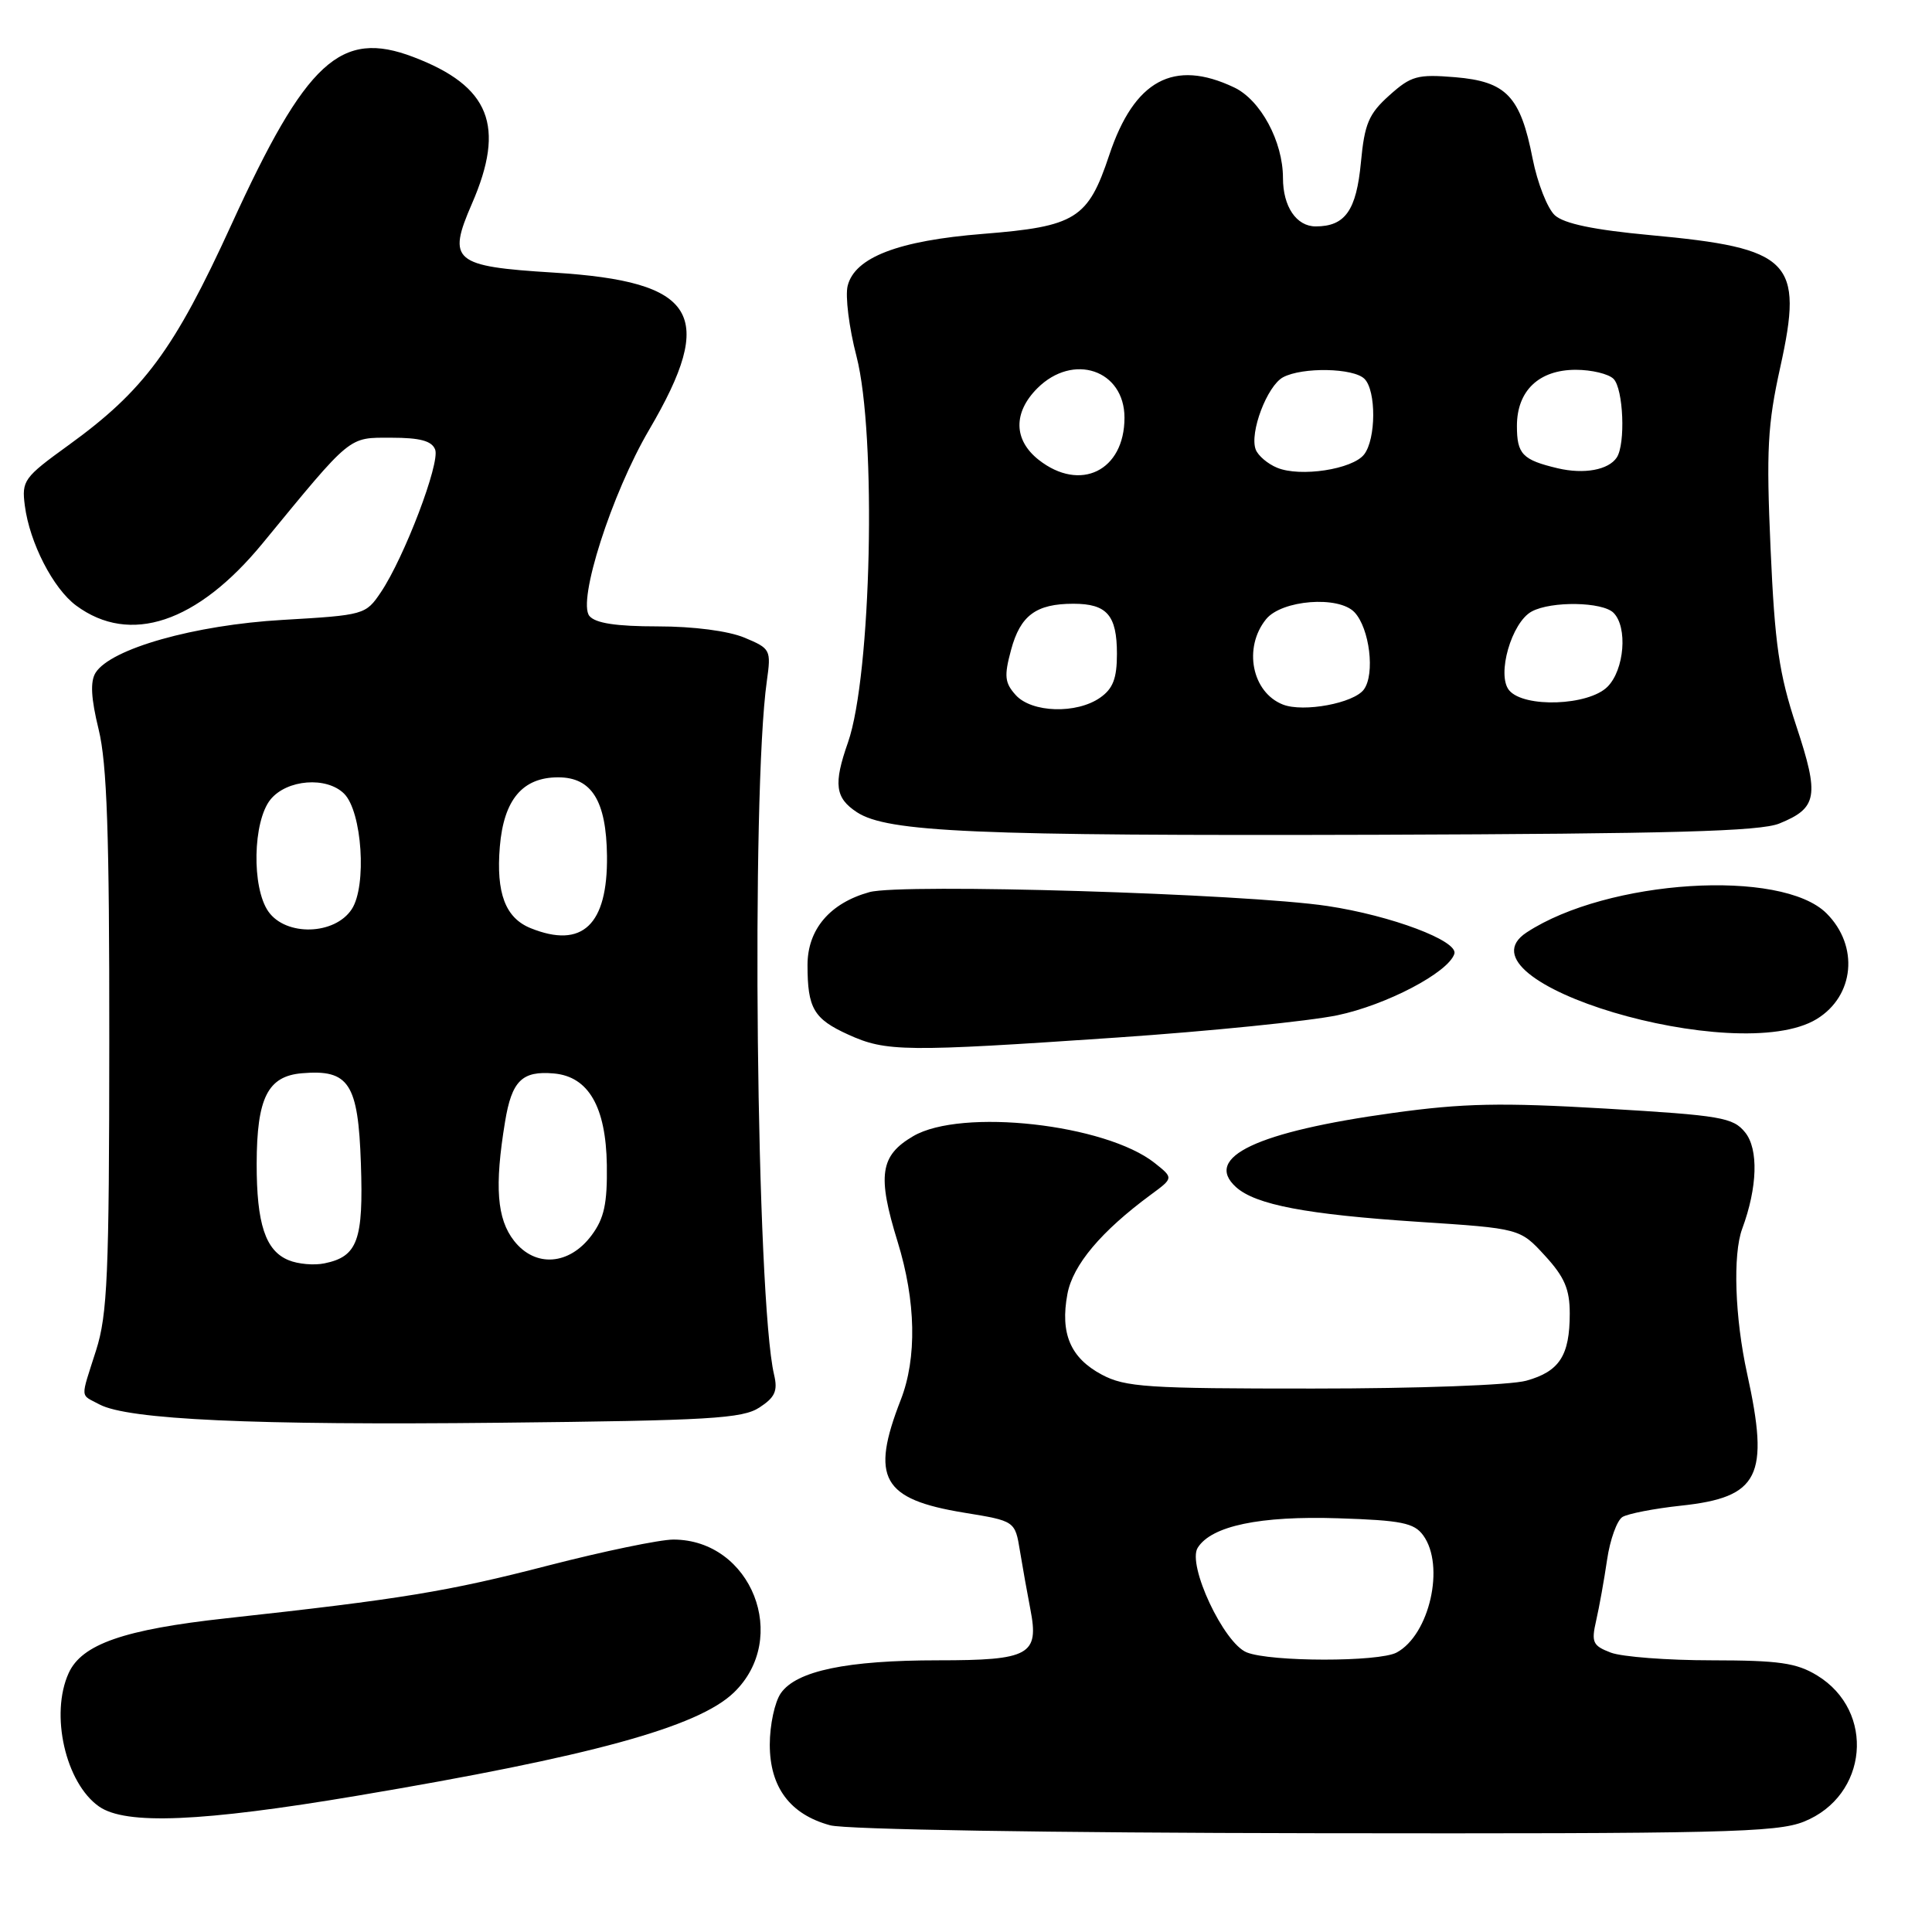 <?xml version="1.0" encoding="UTF-8" standalone="no"?>
<!DOCTYPE svg PUBLIC "-//W3C//DTD SVG 1.1//EN" "http://www.w3.org/Graphics/SVG/1.1/DTD/svg11.dtd" >
<svg xmlns="http://www.w3.org/2000/svg" xmlns:xlink="http://www.w3.org/1999/xlink" version="1.1" viewBox="0 0 256 256">
 <g >
 <path fill="currentColor"
d=" M 239.02 241.38 C 247.53 237.97 248.55 226.74 240.77 222.00 C 238.04 220.34 235.73 220.01 226.82 220.00 C 220.94 220.00 214.92 219.54 213.44 218.98 C 211.04 218.06 210.84 217.62 211.50 214.73 C 211.91 212.95 212.56 209.32 212.95 206.66 C 213.34 204.00 214.26 201.46 214.98 201.01 C 215.70 200.57 219.19 199.89 222.73 199.51 C 233.12 198.40 234.50 195.64 231.50 182.00 C 229.88 174.61 229.59 166.23 230.85 162.82 C 232.88 157.34 233.03 152.26 231.24 150.05 C 229.64 148.07 228.06 147.80 212.70 146.89 C 198.87 146.08 193.91 146.18 184.58 147.47 C 166.54 149.96 159.40 153.34 163.78 157.30 C 166.38 159.64 173.09 160.92 187.96 161.90 C 201.41 162.78 201.41 162.78 204.71 166.38 C 207.31 169.21 208.00 170.83 208.00 174.05 C 208.00 179.62 206.64 181.73 202.24 182.95 C 200.13 183.54 187.84 183.99 173.98 183.99 C 151.98 184.00 149.11 183.81 145.98 182.14 C 141.83 179.92 140.46 176.69 141.44 171.45 C 142.16 167.61 145.90 163.16 152.51 158.29 C 155.50 156.09 155.50 156.09 153.01 154.11 C 146.50 148.94 127.38 146.81 121.00 150.55 C 116.61 153.12 116.22 155.74 118.94 164.54 C 121.37 172.41 121.52 179.95 119.35 185.50 C 115.31 195.86 116.88 198.66 127.76 200.44 C 134.50 201.54 134.50 201.54 135.15 205.52 C 135.51 207.71 136.13 211.18 136.53 213.24 C 137.71 219.29 136.43 220.00 124.32 220.00 C 112.22 220.00 105.54 221.39 103.47 224.35 C 102.66 225.50 102.00 228.57 102.00 231.17 C 102.00 236.82 104.69 240.42 110.00 241.86 C 112.03 242.42 139.06 242.86 174.23 242.91 C 228.08 242.99 235.42 242.82 239.02 241.38 Z  M 47.35 237.94 C 78.31 232.73 92.46 228.85 97.22 224.29 C 104.73 217.09 99.58 204.02 89.23 204.00 C 87.44 204.00 79.99 205.55 72.68 207.43 C 59.36 210.88 53.20 211.89 29.99 214.43 C 16.45 215.91 10.84 217.86 9.10 221.69 C 6.61 227.15 8.68 236.26 13.12 239.37 C 16.65 241.84 26.68 241.42 47.35 237.94 Z  M 100.63 186.50 C 102.69 185.16 103.08 184.30 102.57 182.16 C 100.22 172.17 99.51 105.10 101.61 90.24 C 102.19 86.10 102.11 85.94 98.64 84.49 C 96.49 83.60 91.91 83.00 87.15 83.00 C 81.65 83.00 78.90 82.58 78.10 81.62 C 76.48 79.67 81.06 65.38 86.02 56.94 C 94.99 41.64 92.35 37.30 73.35 36.12 C 60.07 35.30 59.23 34.59 62.53 27.00 C 67.02 16.68 64.92 11.42 54.79 7.56 C 45.13 3.87 40.58 8.06 30.66 29.77 C 23.08 46.35 19.08 51.76 9.05 59.01 C 3.16 63.27 2.86 63.68 3.29 67.00 C 3.93 71.93 7.04 77.98 10.09 80.24 C 17.22 85.51 26.13 82.54 34.79 72.00 C 46.70 57.51 46.10 58.00 51.86 58.00 C 55.66 58.00 57.22 58.42 57.66 59.57 C 58.34 61.33 53.58 73.84 50.47 78.47 C 48.46 81.46 48.27 81.51 37.46 82.14 C 25.78 82.81 14.65 85.96 12.66 89.15 C 11.94 90.32 12.06 92.53 13.07 96.65 C 14.18 101.18 14.50 110.52 14.48 138.00 C 14.47 168.91 14.24 174.20 12.73 178.93 C 10.63 185.53 10.58 184.70 13.17 186.09 C 16.94 188.11 33.53 188.87 66.28 188.52 C 94.01 188.23 98.39 187.97 100.63 186.50 Z  M 148.00 137.48 C 160.29 136.64 173.43 135.31 177.20 134.53 C 183.70 133.17 191.90 128.87 192.71 126.39 C 193.27 124.68 184.35 121.32 175.89 120.05 C 164.98 118.41 119.47 117.03 115.21 118.21 C 109.97 119.66 107.00 123.15 107.00 127.87 C 107.00 133.61 107.82 135.01 112.40 137.09 C 117.41 139.37 119.85 139.40 148.00 137.48 Z  M 240.72 135.03 C 245.73 131.97 246.35 125.35 242.03 121.03 C 236.06 115.06 213.00 116.53 202.29 123.55 C 192.27 130.11 230.20 141.44 240.72 135.03 Z  M 235.77 109.12 C 240.82 107.07 241.10 105.50 238.02 96.20 C 235.73 89.27 235.17 85.41 234.61 72.70 C 234.03 59.61 234.21 56.27 235.90 48.63 C 239.01 34.55 237.36 32.88 218.62 31.15 C 211.20 30.46 207.26 29.64 206.03 28.53 C 205.05 27.64 203.72 24.26 203.08 21.02 C 201.46 12.74 199.60 10.80 192.81 10.23 C 187.81 9.82 186.98 10.05 184.09 12.64 C 181.37 15.08 180.81 16.38 180.33 21.50 C 179.73 27.89 178.24 30.00 174.34 30.00 C 171.78 30.00 170.00 27.37 170.00 23.59 C 170.00 18.74 167.03 13.24 163.52 11.58 C 155.52 7.78 150.29 10.62 146.98 20.55 C 144.17 29.00 142.55 30.01 130.26 30.99 C 119.04 31.88 113.26 34.10 112.32 37.87 C 111.98 39.22 112.50 43.43 113.49 47.21 C 116.17 57.58 115.47 89.49 112.36 98.38 C 110.42 103.90 110.66 105.73 113.54 107.62 C 117.59 110.27 129.12 110.77 182.50 110.61 C 221.49 110.48 233.22 110.16 235.77 109.12 Z  M 165.20 218.95 C 162.15 217.73 157.29 207.36 158.70 205.09 C 160.51 202.19 166.94 200.84 177.33 201.18 C 185.69 201.45 187.38 201.79 188.58 203.44 C 191.51 207.45 189.42 216.63 185.06 218.97 C 182.70 220.23 168.36 220.22 165.20 218.95 Z  M 38.24 166.98 C 35.17 165.73 34.00 162.16 34.01 154.18 C 34.03 145.47 35.48 142.59 40.02 142.21 C 46.24 141.68 47.46 143.54 47.82 154.17 C 48.17 164.35 47.39 166.50 43.00 167.40 C 41.62 167.69 39.48 167.50 38.24 166.98 Z  M 68.12 164.42 C 65.84 161.52 65.51 157.21 66.92 148.65 C 67.81 143.21 69.17 141.86 73.40 142.24 C 77.98 142.65 80.29 146.66 80.41 154.37 C 80.48 159.47 80.06 161.44 78.40 163.67 C 75.44 167.66 70.92 167.99 68.12 164.42 Z  M 70.32 122.99 C 66.97 121.64 65.72 118.35 66.23 112.19 C 66.75 105.96 69.24 103.00 73.96 103.00 C 78.41 103.00 80.34 106.11 80.43 113.42 C 80.53 122.56 77.16 125.75 70.32 122.99 Z  M 35.56 120.78 C 33.33 117.60 33.50 108.84 35.84 105.94 C 38.01 103.27 43.28 102.86 45.60 105.17 C 47.98 107.55 48.63 117.39 46.61 120.47 C 44.36 123.91 37.88 124.09 35.56 120.78 Z  M 134.59 92.10 C 133.13 90.48 133.03 89.59 133.97 86.12 C 135.20 81.54 137.29 80.00 142.23 80.00 C 146.68 80.00 148.00 81.52 148.00 86.64 C 148.00 89.89 147.48 91.25 145.78 92.44 C 142.66 94.63 136.71 94.45 134.59 92.10 Z  M 170.00 93.36 C 165.88 91.75 164.71 85.82 167.76 82.05 C 169.83 79.49 177.38 78.90 179.48 81.13 C 181.48 83.26 182.22 89.32 180.72 91.36 C 179.39 93.18 172.72 94.42 170.00 93.36 Z  M 199.97 91.47 C 198.28 89.43 200.29 82.45 202.97 81.02 C 205.58 79.62 212.34 79.74 213.80 81.20 C 215.70 83.10 215.24 88.76 213.00 91.00 C 210.48 93.52 201.93 93.82 199.97 91.47 Z  M 137.63 60.93 C 134.30 58.30 134.23 54.68 137.45 51.45 C 142.19 46.71 149.00 49.01 149.00 55.35 C 149.00 62.38 143.14 65.26 137.63 60.93 Z  M 169.23 61.98 C 167.98 61.47 166.70 60.38 166.39 59.57 C 165.54 57.35 167.90 51.13 170.01 49.99 C 172.58 48.62 179.35 48.75 180.80 50.20 C 182.37 51.77 182.34 58.18 180.75 60.22 C 179.21 62.19 172.30 63.25 169.23 61.98 Z  M 206.41 62.05 C 201.73 60.94 201.00 60.18 201.00 56.44 C 201.00 51.78 203.91 49.00 208.80 49.00 C 210.89 49.00 213.14 49.54 213.80 50.20 C 215.11 51.51 215.41 58.82 214.23 60.62 C 213.14 62.27 209.90 62.87 206.41 62.05 Z "/>
</g>
</svg>